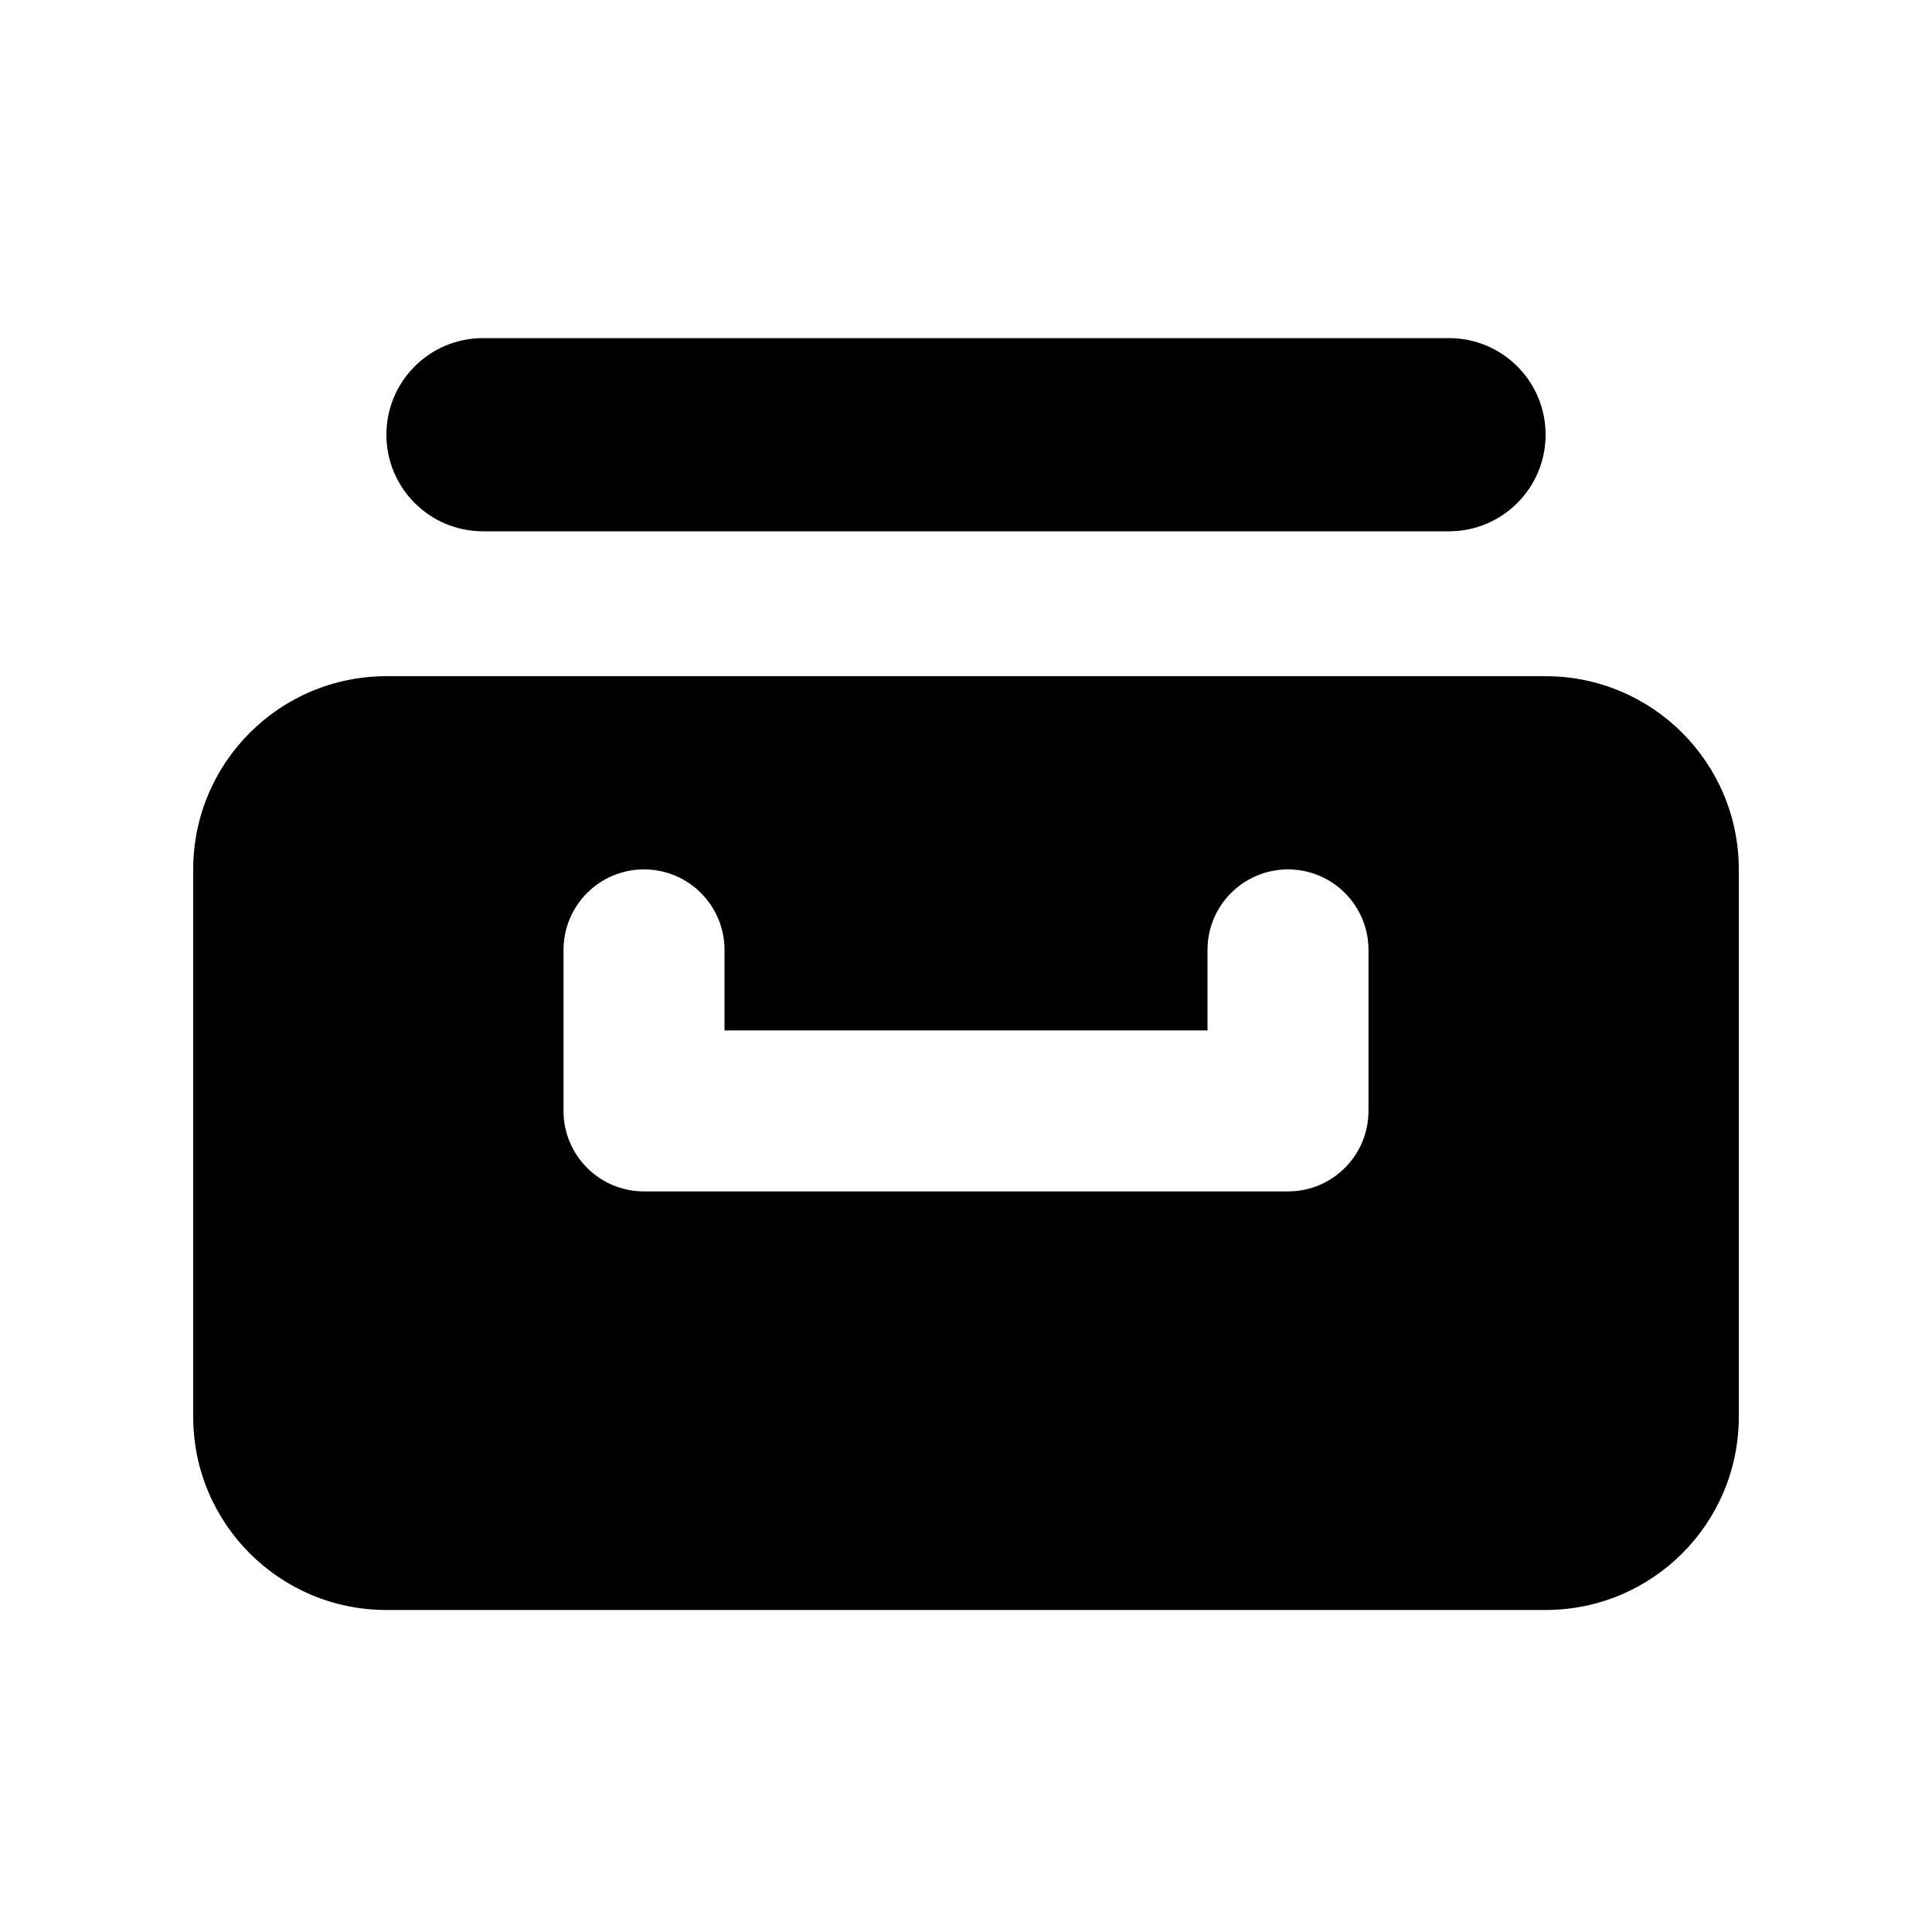 <svg width="40" height="40" viewBox="0 0 40 40" fill="none" xmlns="http://www.w3.org/2000/svg">
<path fill-rule="evenodd" clip-rule="evenodd" d="M10 7C8.895 7 8 7.895 8 9C8 10.105 8.895 11 10 11H30C31.105 11 32 10.105 32 9C32 7.895 31.105 7 30 7H10ZM8 14C5.791 14 4 15.791 4 18V29.333C4 31.543 5.791 33.333 8 33.333H32C34.209 33.333 36 31.543 36 29.333V18C36 15.791 34.209 14 32 14H8ZM15 19.667C15 18.746 14.254 18 13.333 18C12.413 18 11.667 18.746 11.667 19.667V23C11.667 23.921 12.413 24.667 13.333 24.667H26.667C27.587 24.667 28.333 23.921 28.333 23V19.667C28.333 18.746 27.587 18 26.667 18C25.746 18 25 18.746 25 19.667V21.333H15V19.667Z" fill="black"/>
</svg>
